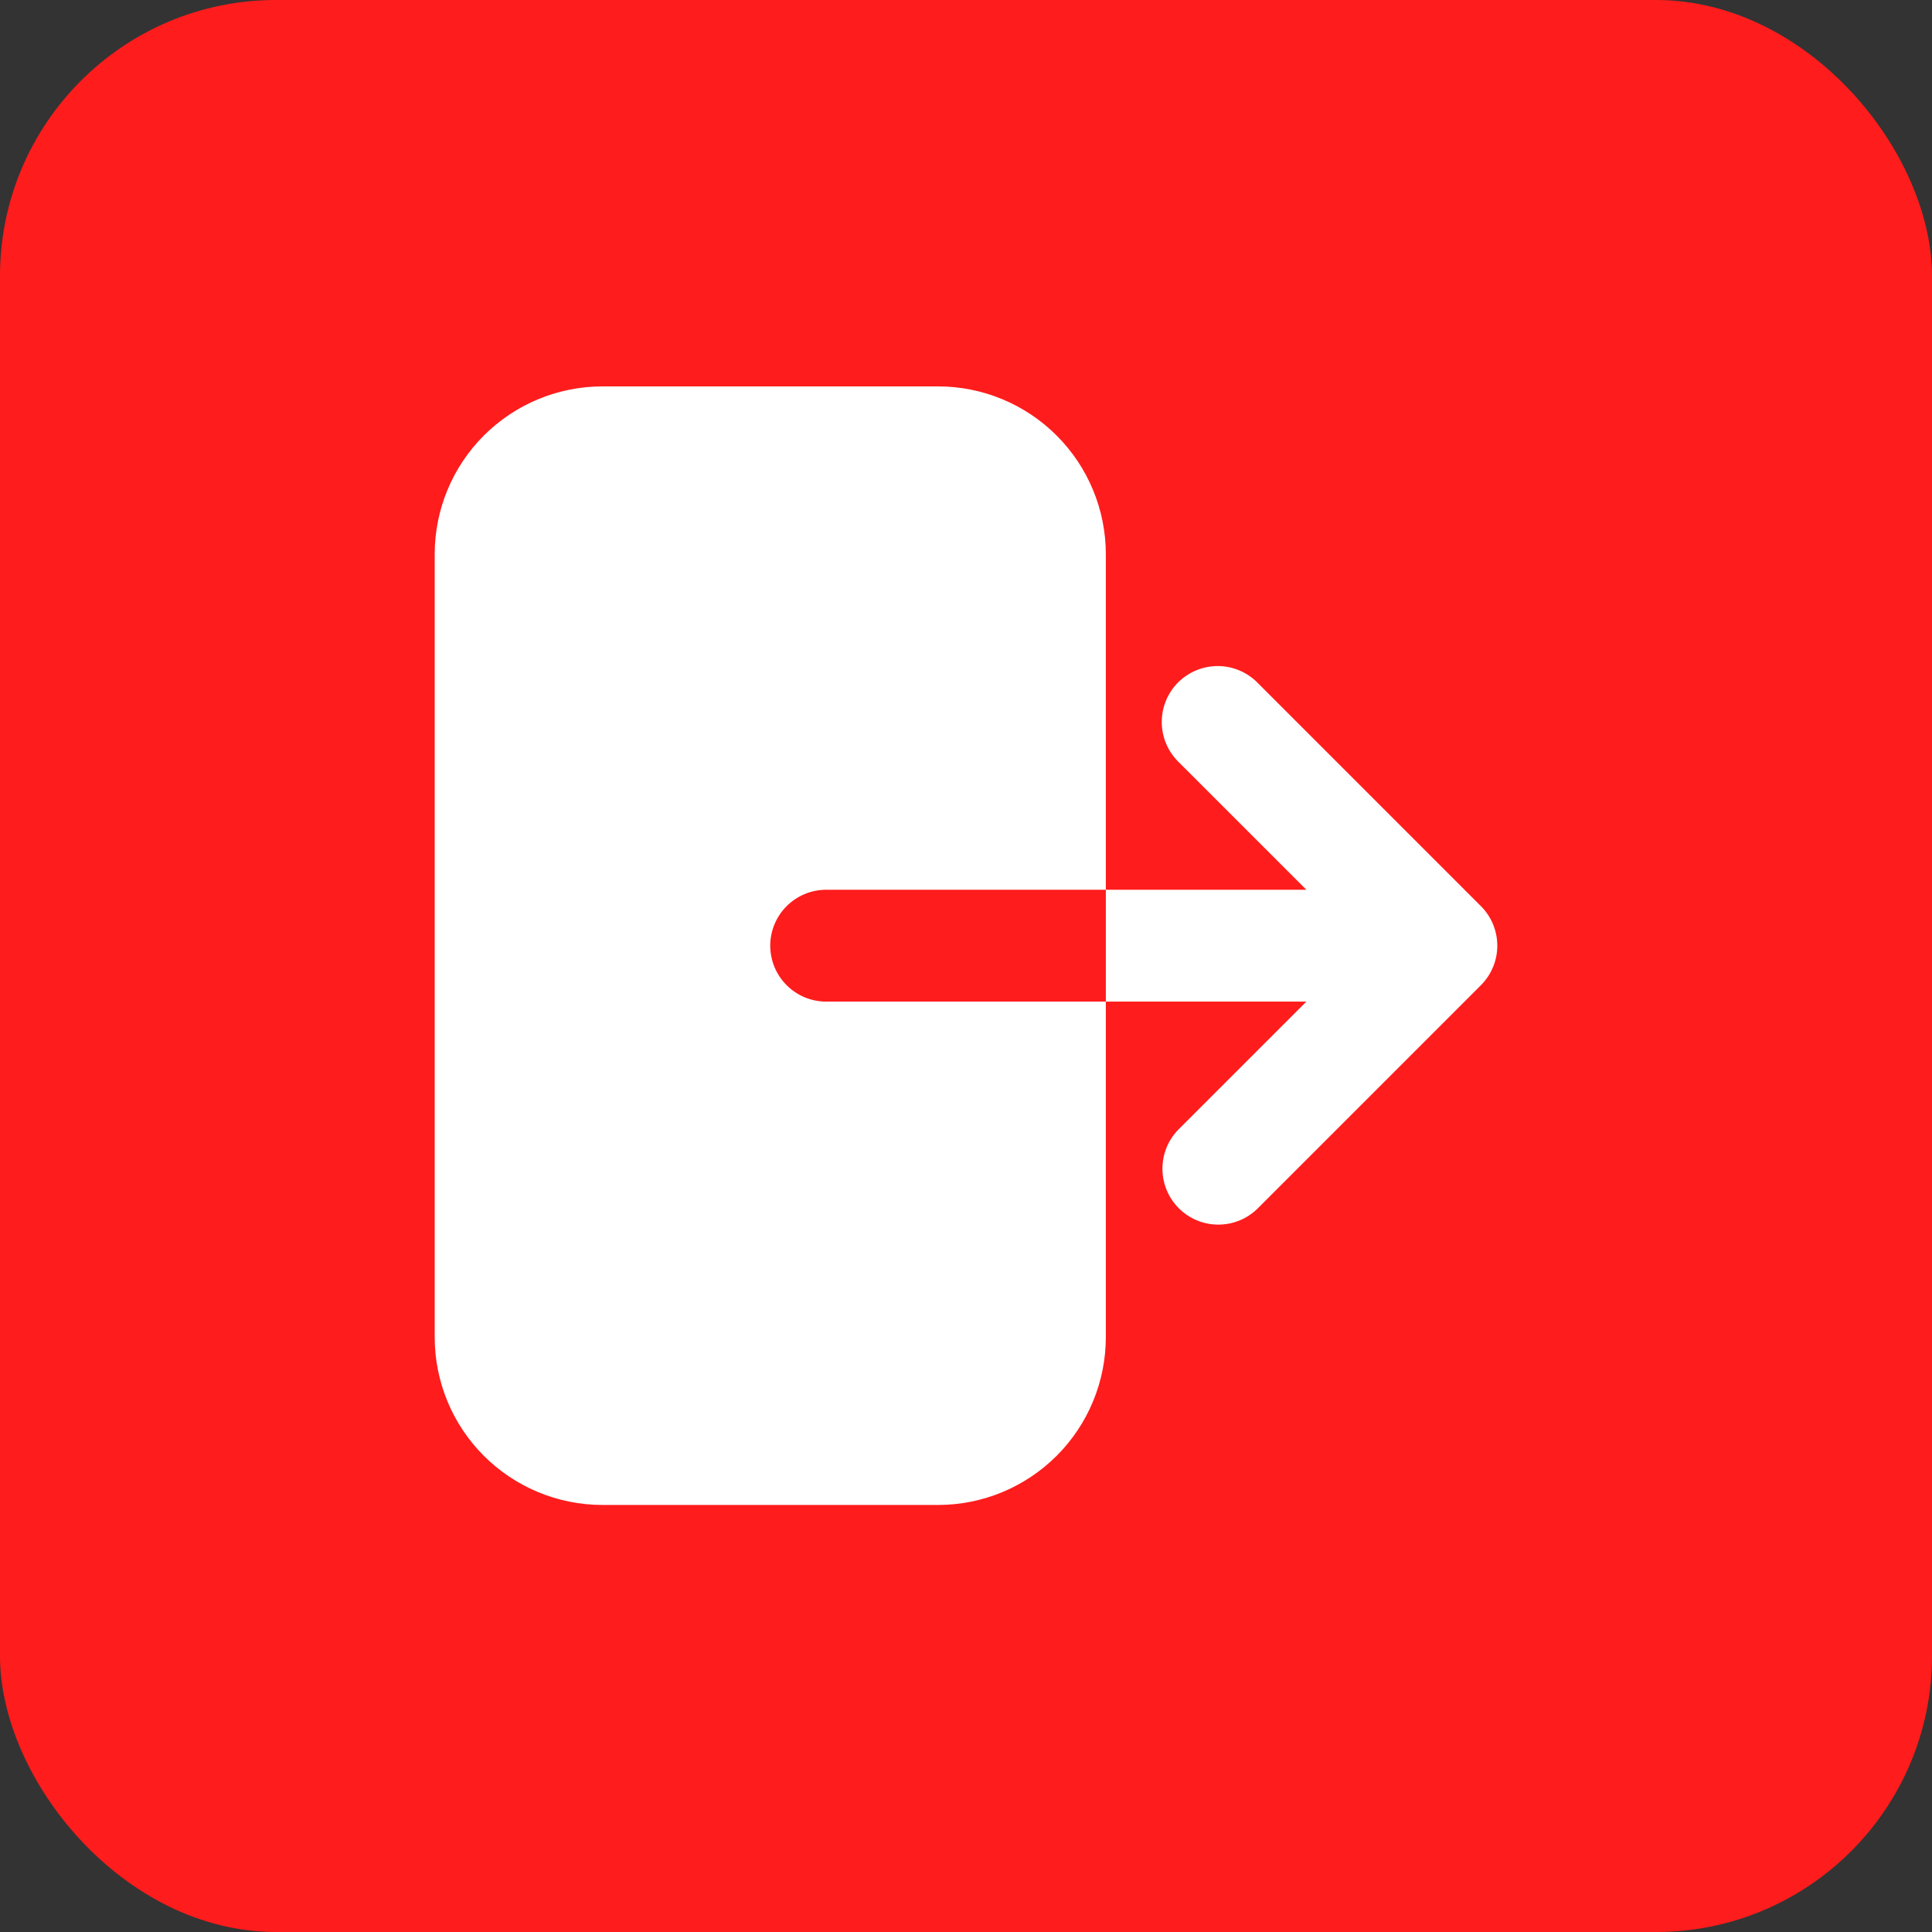   <svg
                            xmlns='http://www.w3.org/2000/svg'
                            width='40'
                            height='40'
                            viewBox='0 0 56 56'
                            fill='none'
                            className='mr-4'
                          >
                            <rect x="0" y="0" width="56" height="56" fill="#333333" stroke="none"/>
                            <rect
                              width='56'
                              height='56'
                              rx='8'
                              fill='#FF1C1C'
                            />
                            <path
                              fillRule='evenodd'
                              clipRule='evenodd'
                              d='M17.463 11.2C16.173 11.2 14.936 11.713 14.024 12.625C13.112 13.537 12.6 14.774 12.6 16.063V38.758C12.6 40.048 13.112 41.285 14.024 42.197C14.936 43.109 16.173 43.622 17.463 43.622H27.189C28.479 43.622 29.716 43.109 30.628 42.197C31.54 41.285 32.053 40.048 32.053 38.758V16.063C32.053 14.774 31.54 13.537 30.628 12.625C29.716 11.713 28.479 11.2 27.189 11.2H17.463ZM34.148 19.78C34.453 19.477 34.865 19.306 35.295 19.306C35.724 19.306 36.137 19.477 36.441 19.78L42.925 26.265C43.229 26.569 43.4 26.981 43.4 27.411C43.4 27.841 43.229 28.253 42.925 28.557L36.441 35.041C36.135 35.337 35.725 35.5 35.3 35.496C34.875 35.493 34.469 35.322 34.168 35.022C33.868 34.721 33.697 34.314 33.694 33.889C33.69 33.464 33.853 33.055 34.148 32.749L37.866 29.032H23.947C23.517 29.032 23.105 28.861 22.801 28.557C22.497 28.253 22.326 27.841 22.326 27.411C22.326 26.981 22.497 26.569 22.801 26.265C23.105 25.961 23.517 25.79 23.947 25.79H37.866L34.148 22.073C33.845 21.769 33.674 21.357 33.674 20.927C33.674 20.497 33.845 20.084 34.148 19.78Z'
                              fill='white'
                            />
    </svg>